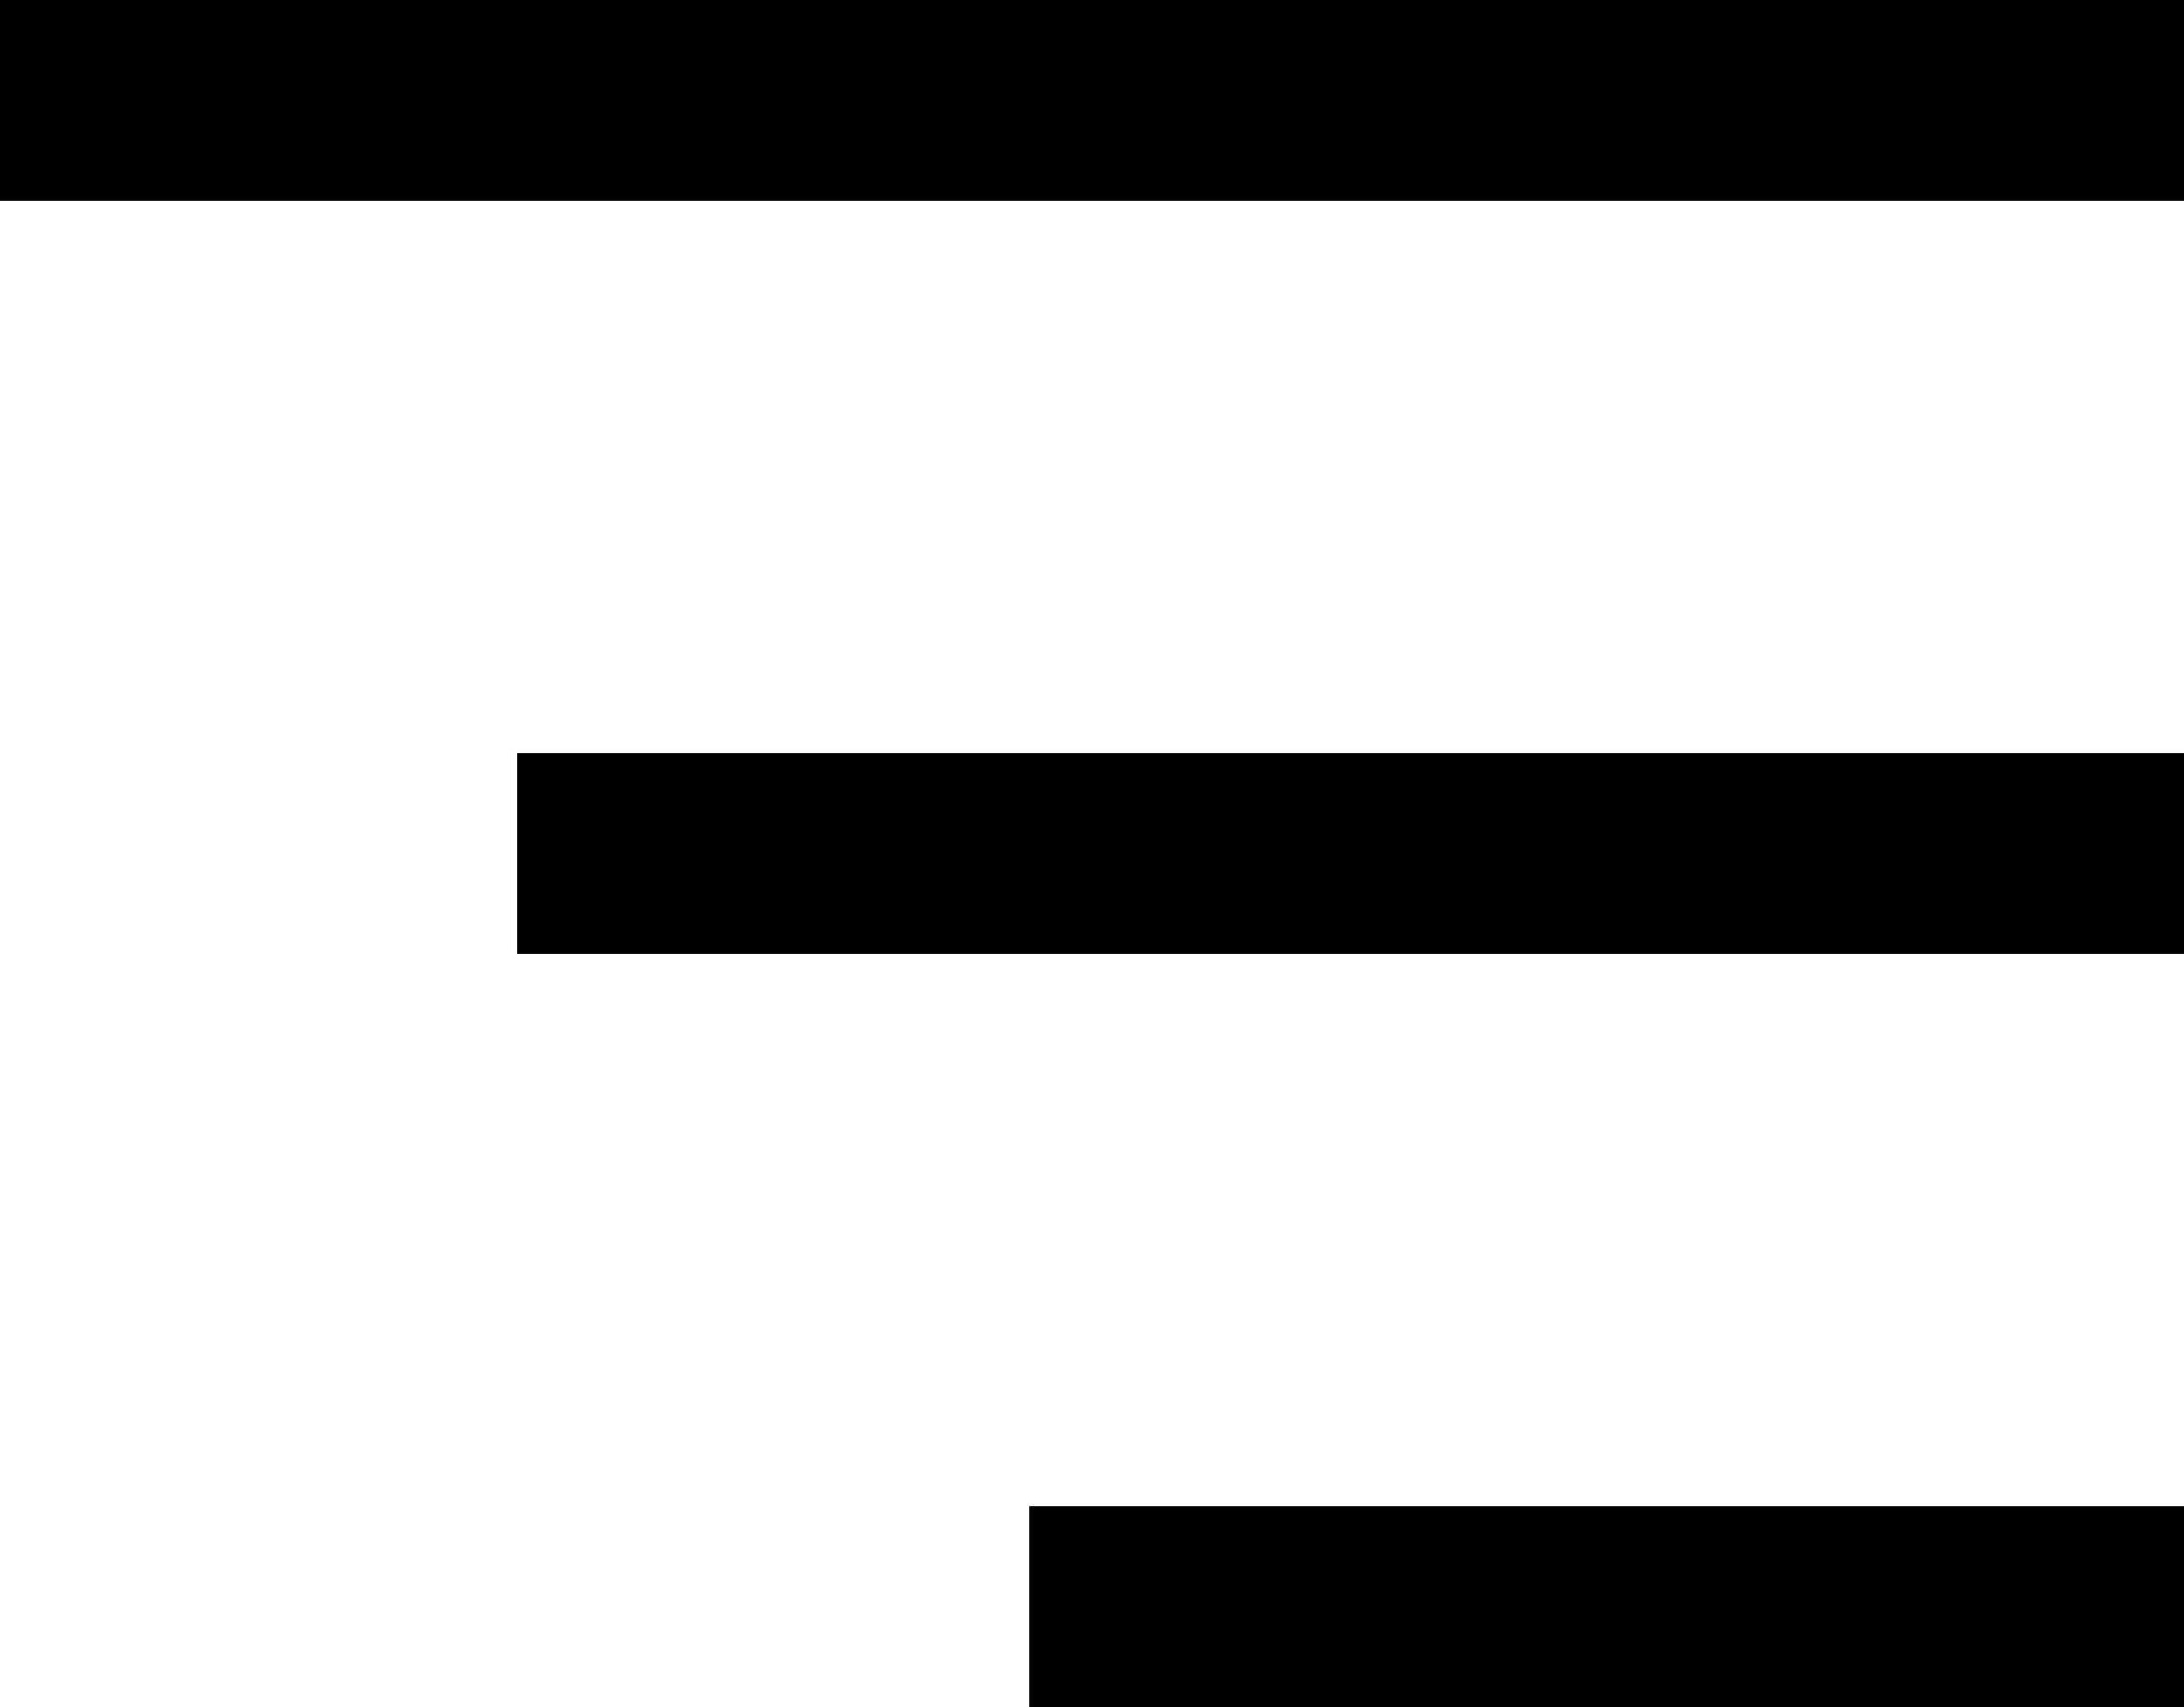 <svg width="435" height="340" viewBox="0 0 435 340" fill="none" xmlns="http://www.w3.org/2000/svg">
<rect width="435" height="40" fill="black"/>
<rect x="103" y="150" width="332" height="40" fill="black"/>
<rect x="205" y="300" width="230" height="40" fill="black"/>
</svg>
